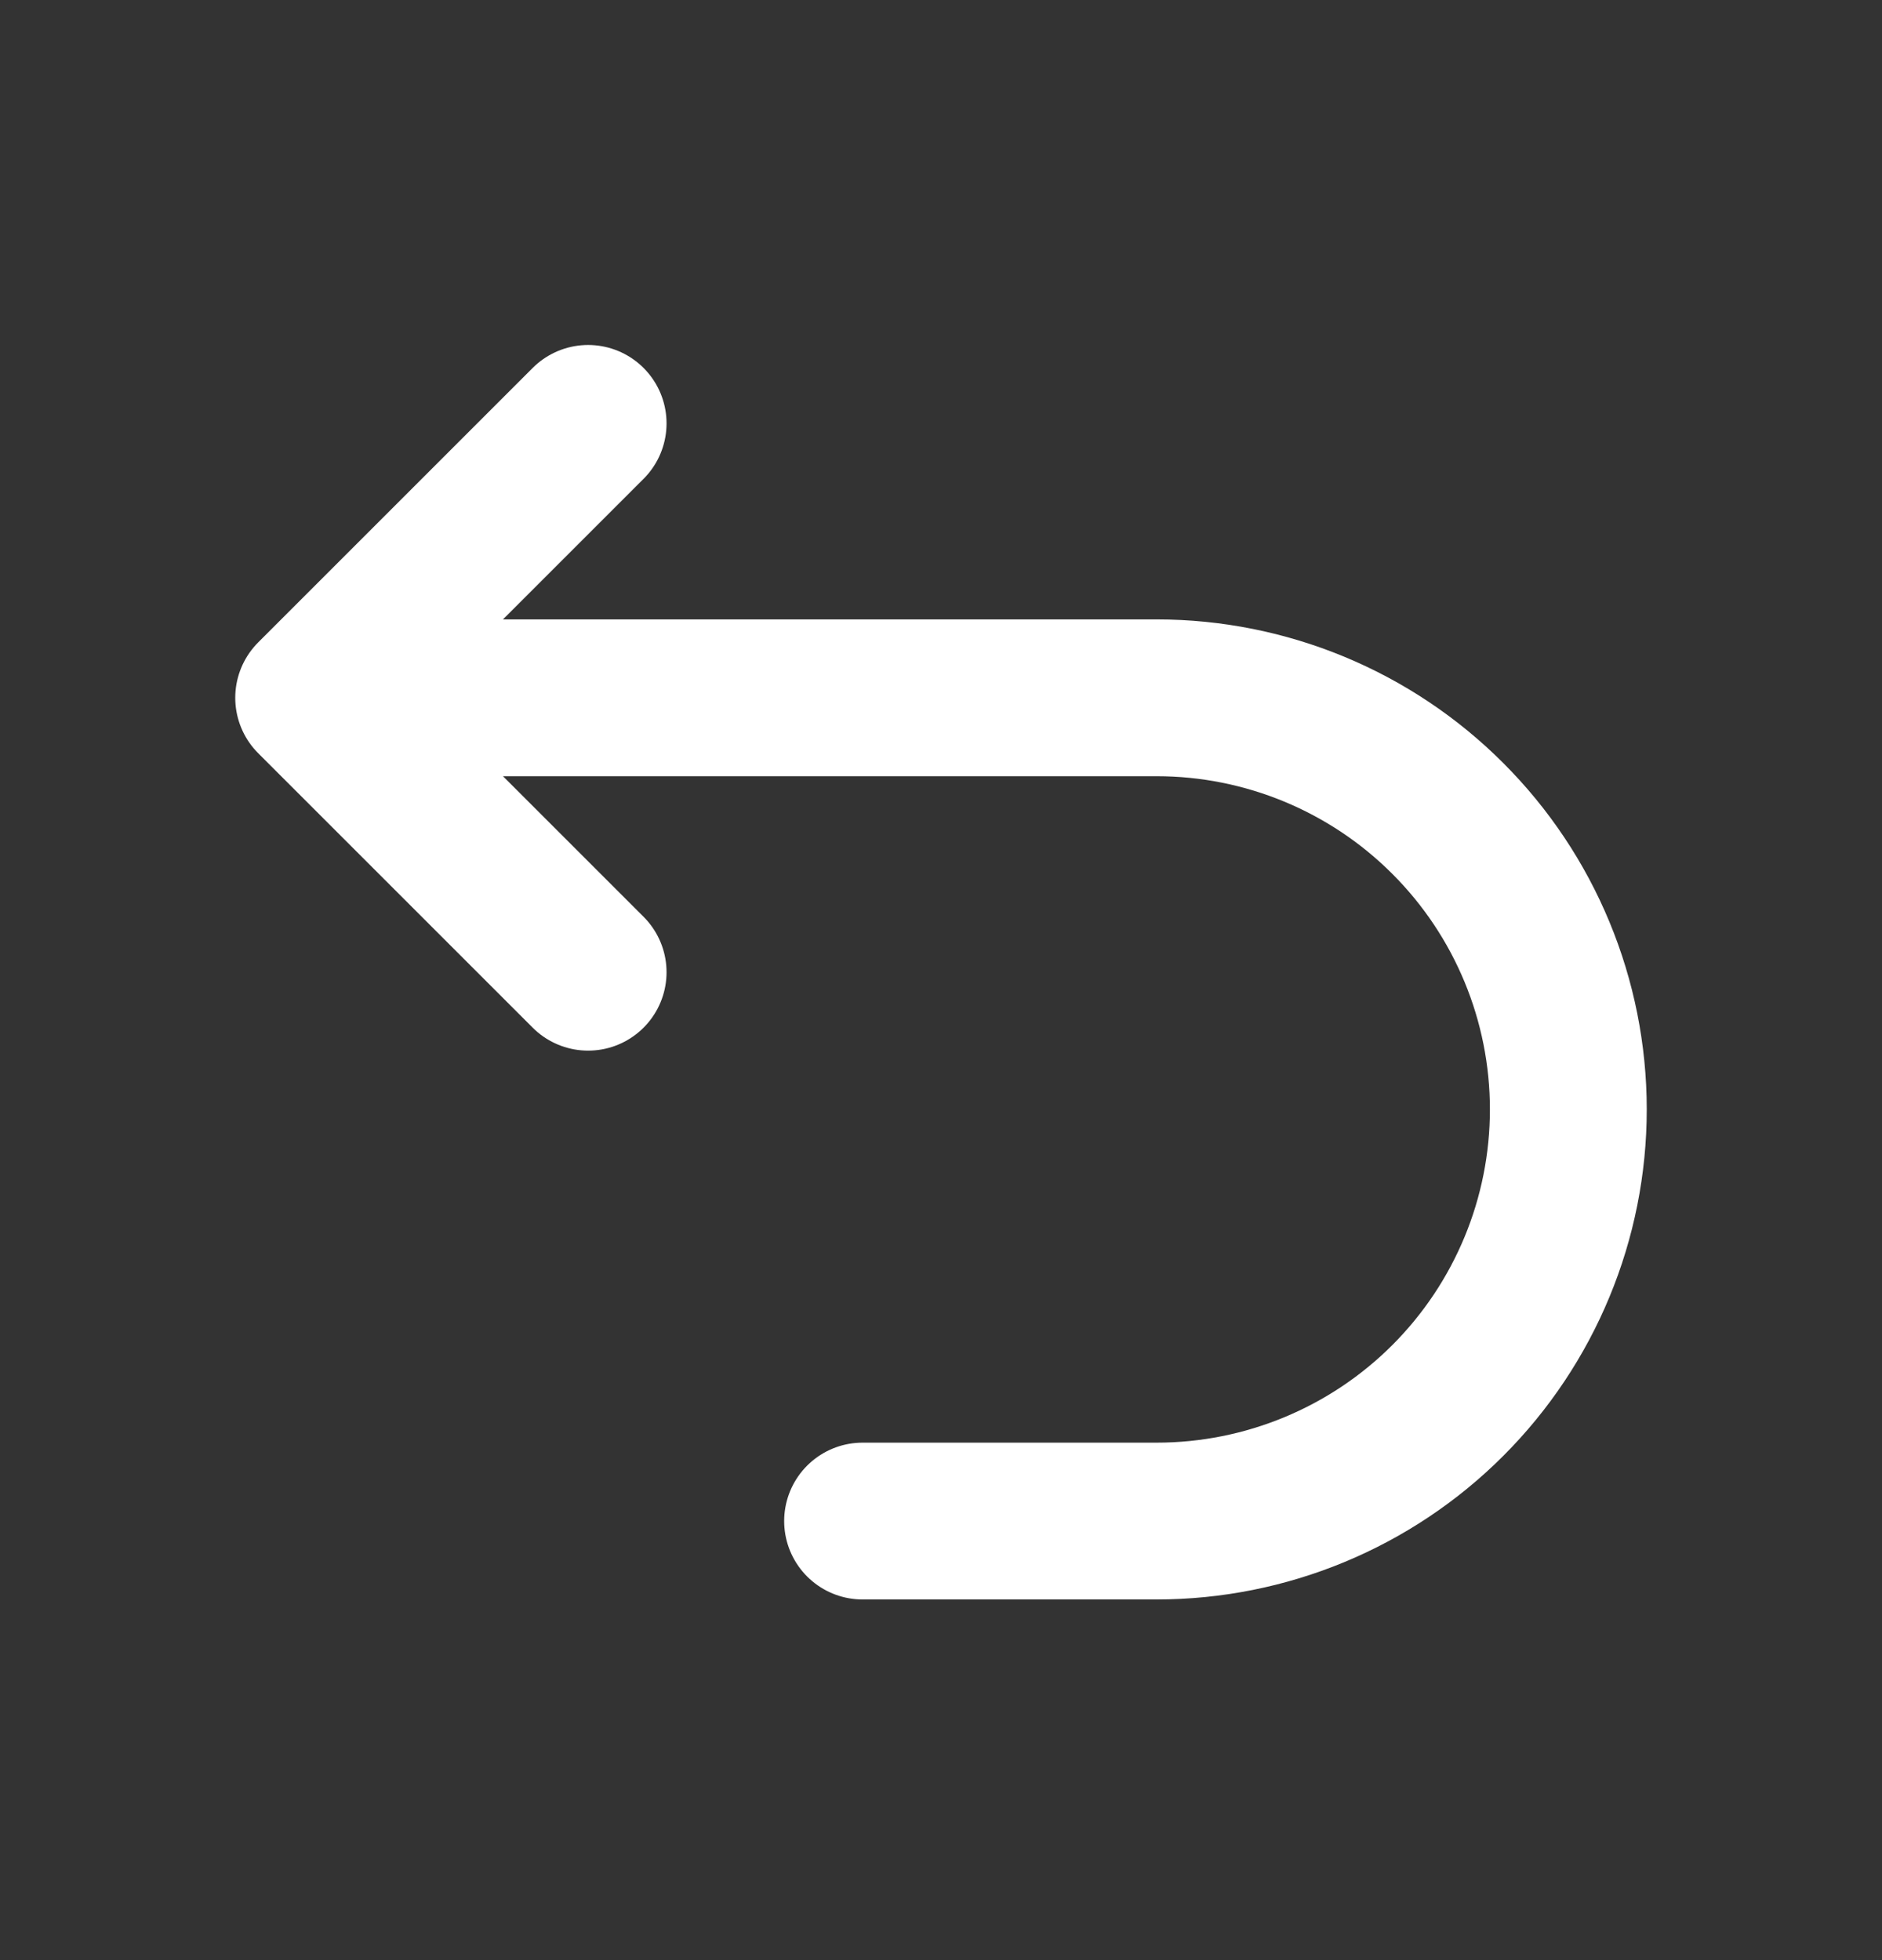 <svg width="24" height="25" viewBox="0 0 24 25" fill="none" xmlns="http://www.w3.org/2000/svg">
<rect x="0" y="0" width="24" height="25" fill="#333333" stroke="none"/>
<path d="M11 19.4H14.75C16.142 19.4 17.478 18.847 18.462 17.863C19.447 16.878 20 15.543 20 14.15C20 12.758 19.447 11.422 18.462 10.438C17.478 9.453 16.142 8.9 14.75 8.9H5M7.5 5.4L4 8.9L7.5 12.4" stroke="white" stroke-width="2" stroke-linecap="round" stroke-linejoin="round"/>
</svg>
